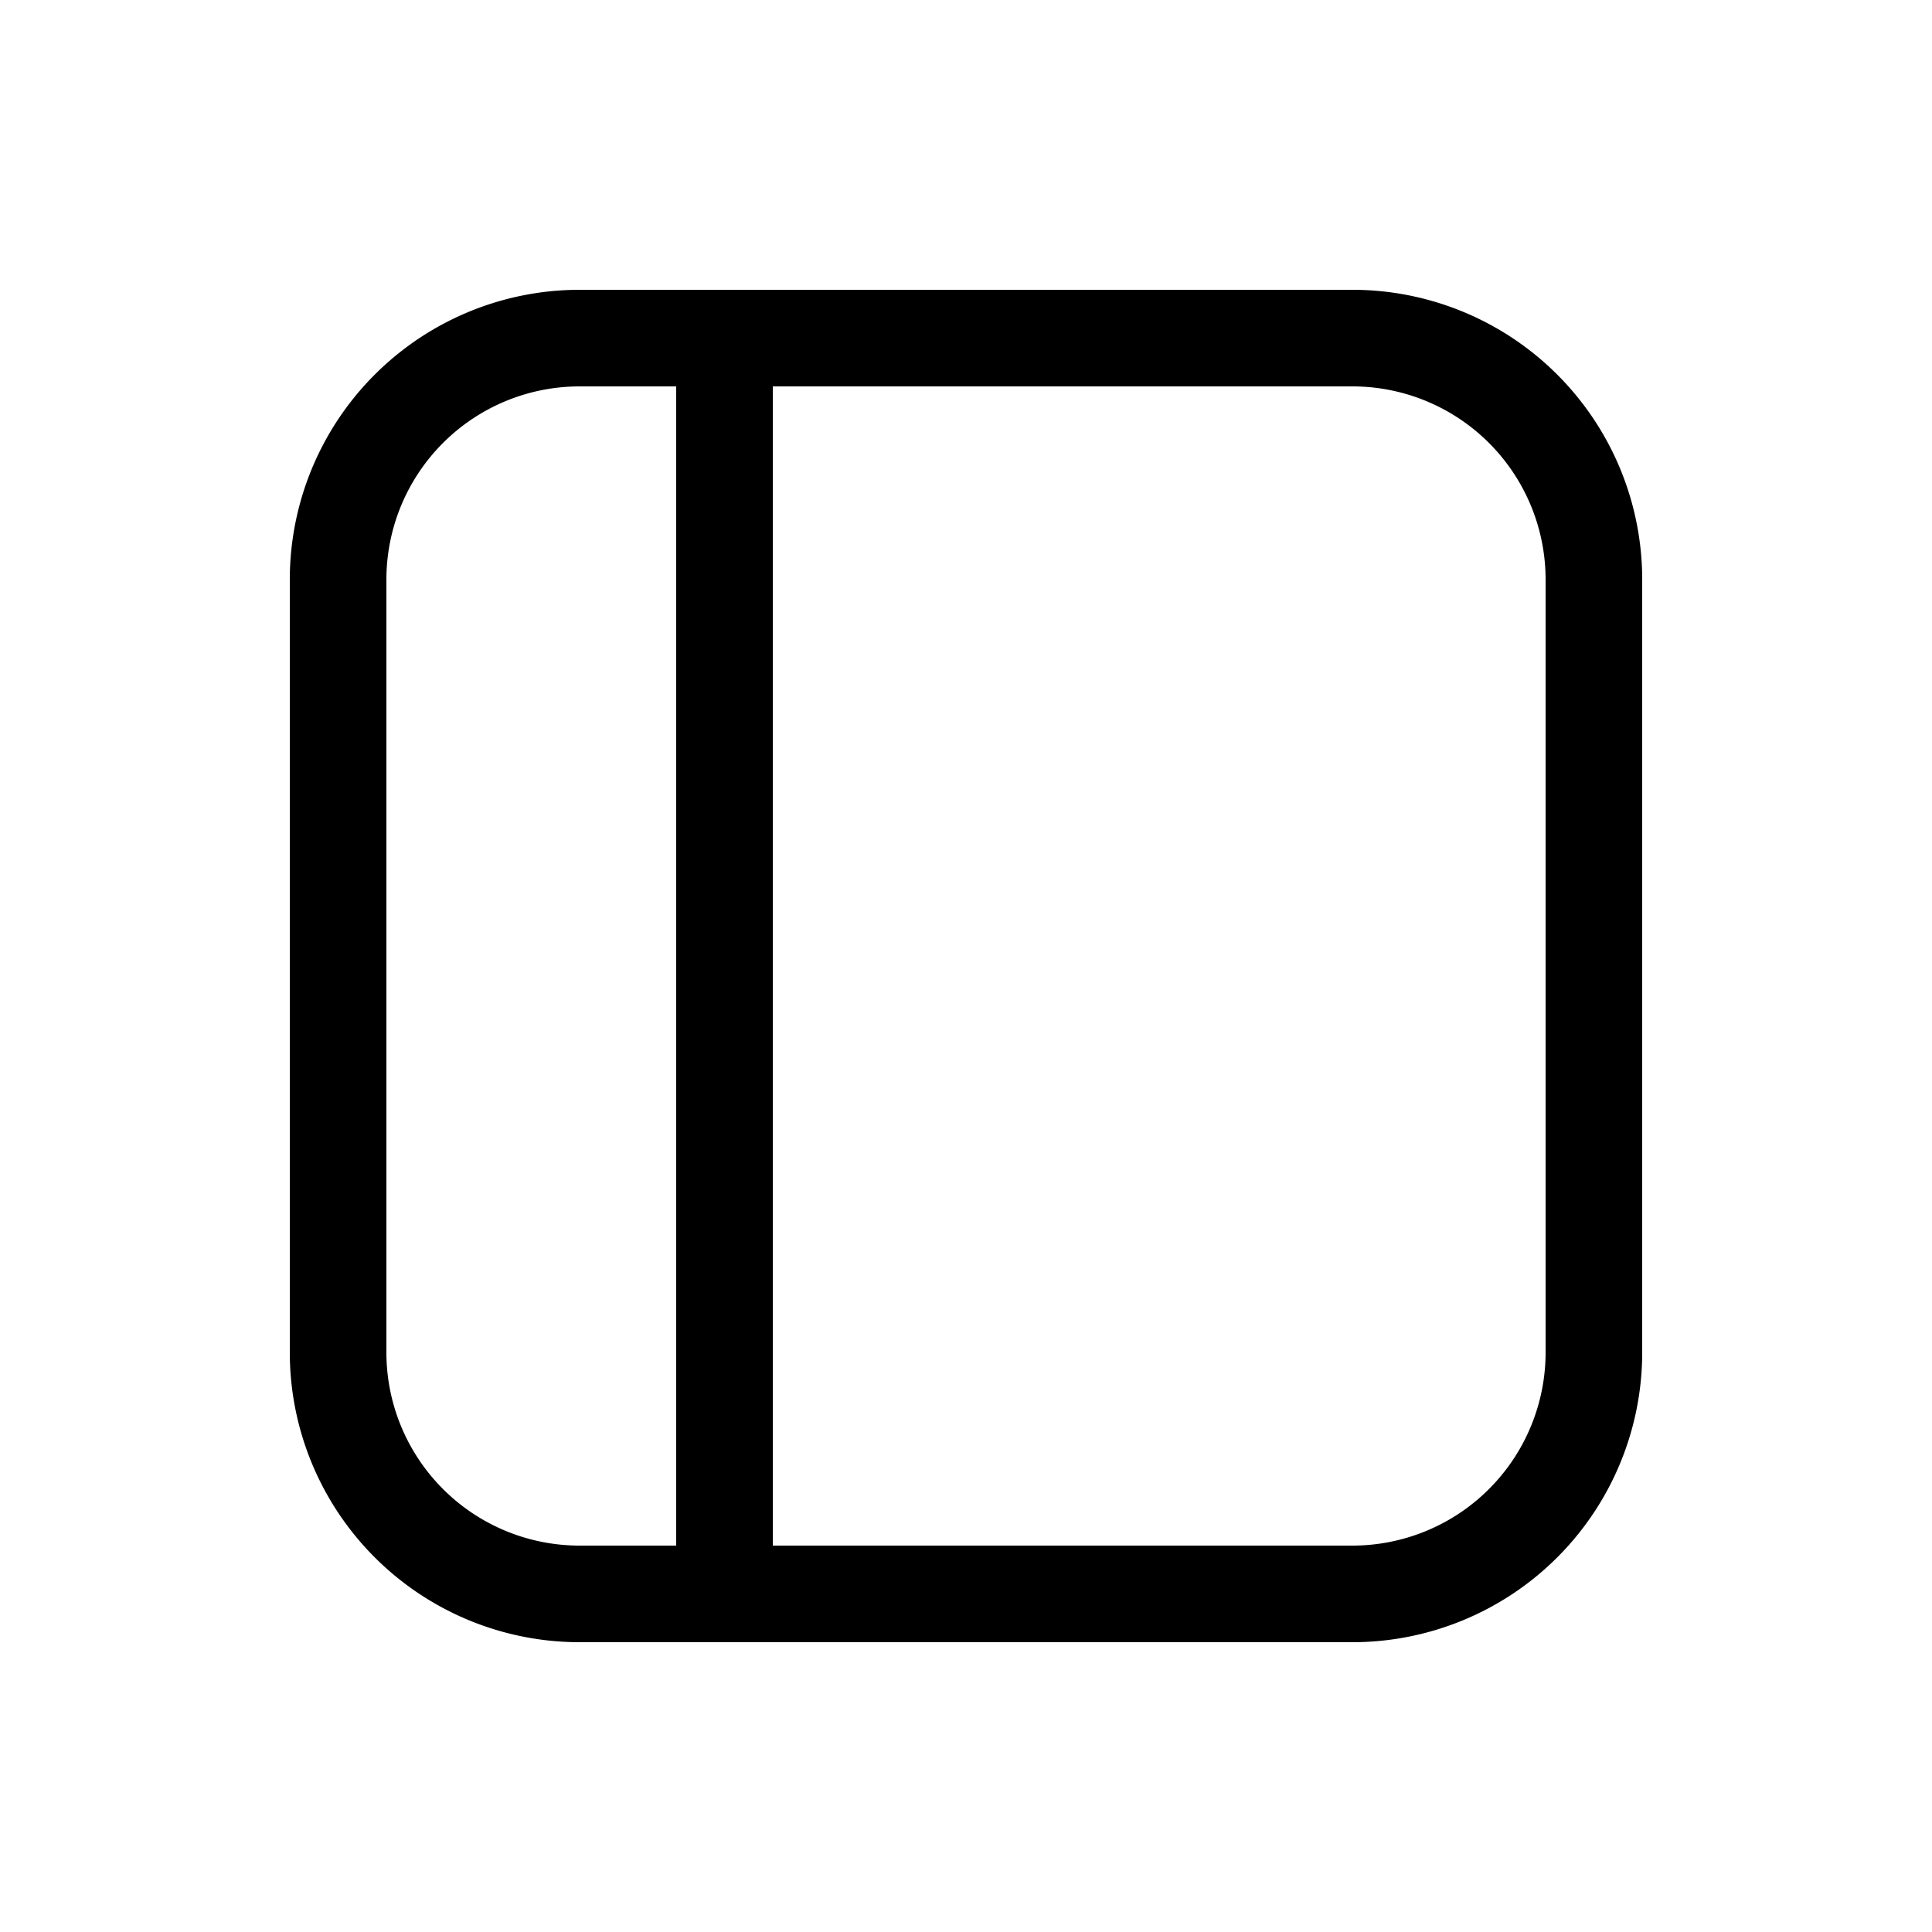 <svg xmlns="http://www.w3.org/2000/svg" width="1em" height="1em" viewBox="0 0 20 20"><path fill="currentColor" d="M6 3a3 3 0 0 0-3 3v8a3 3 0 0 0 3 3h8a3 3 0 0 0 3-3V6a3 3 0 0 0-3-3zM4 6a2 2 0 0 1 2-2h1v12H6a2 2 0 0 1-2-2zm4 10V4h6a2 2 0 0 1 2 2v8a2 2 0 0 1-2 2z"/></svg>